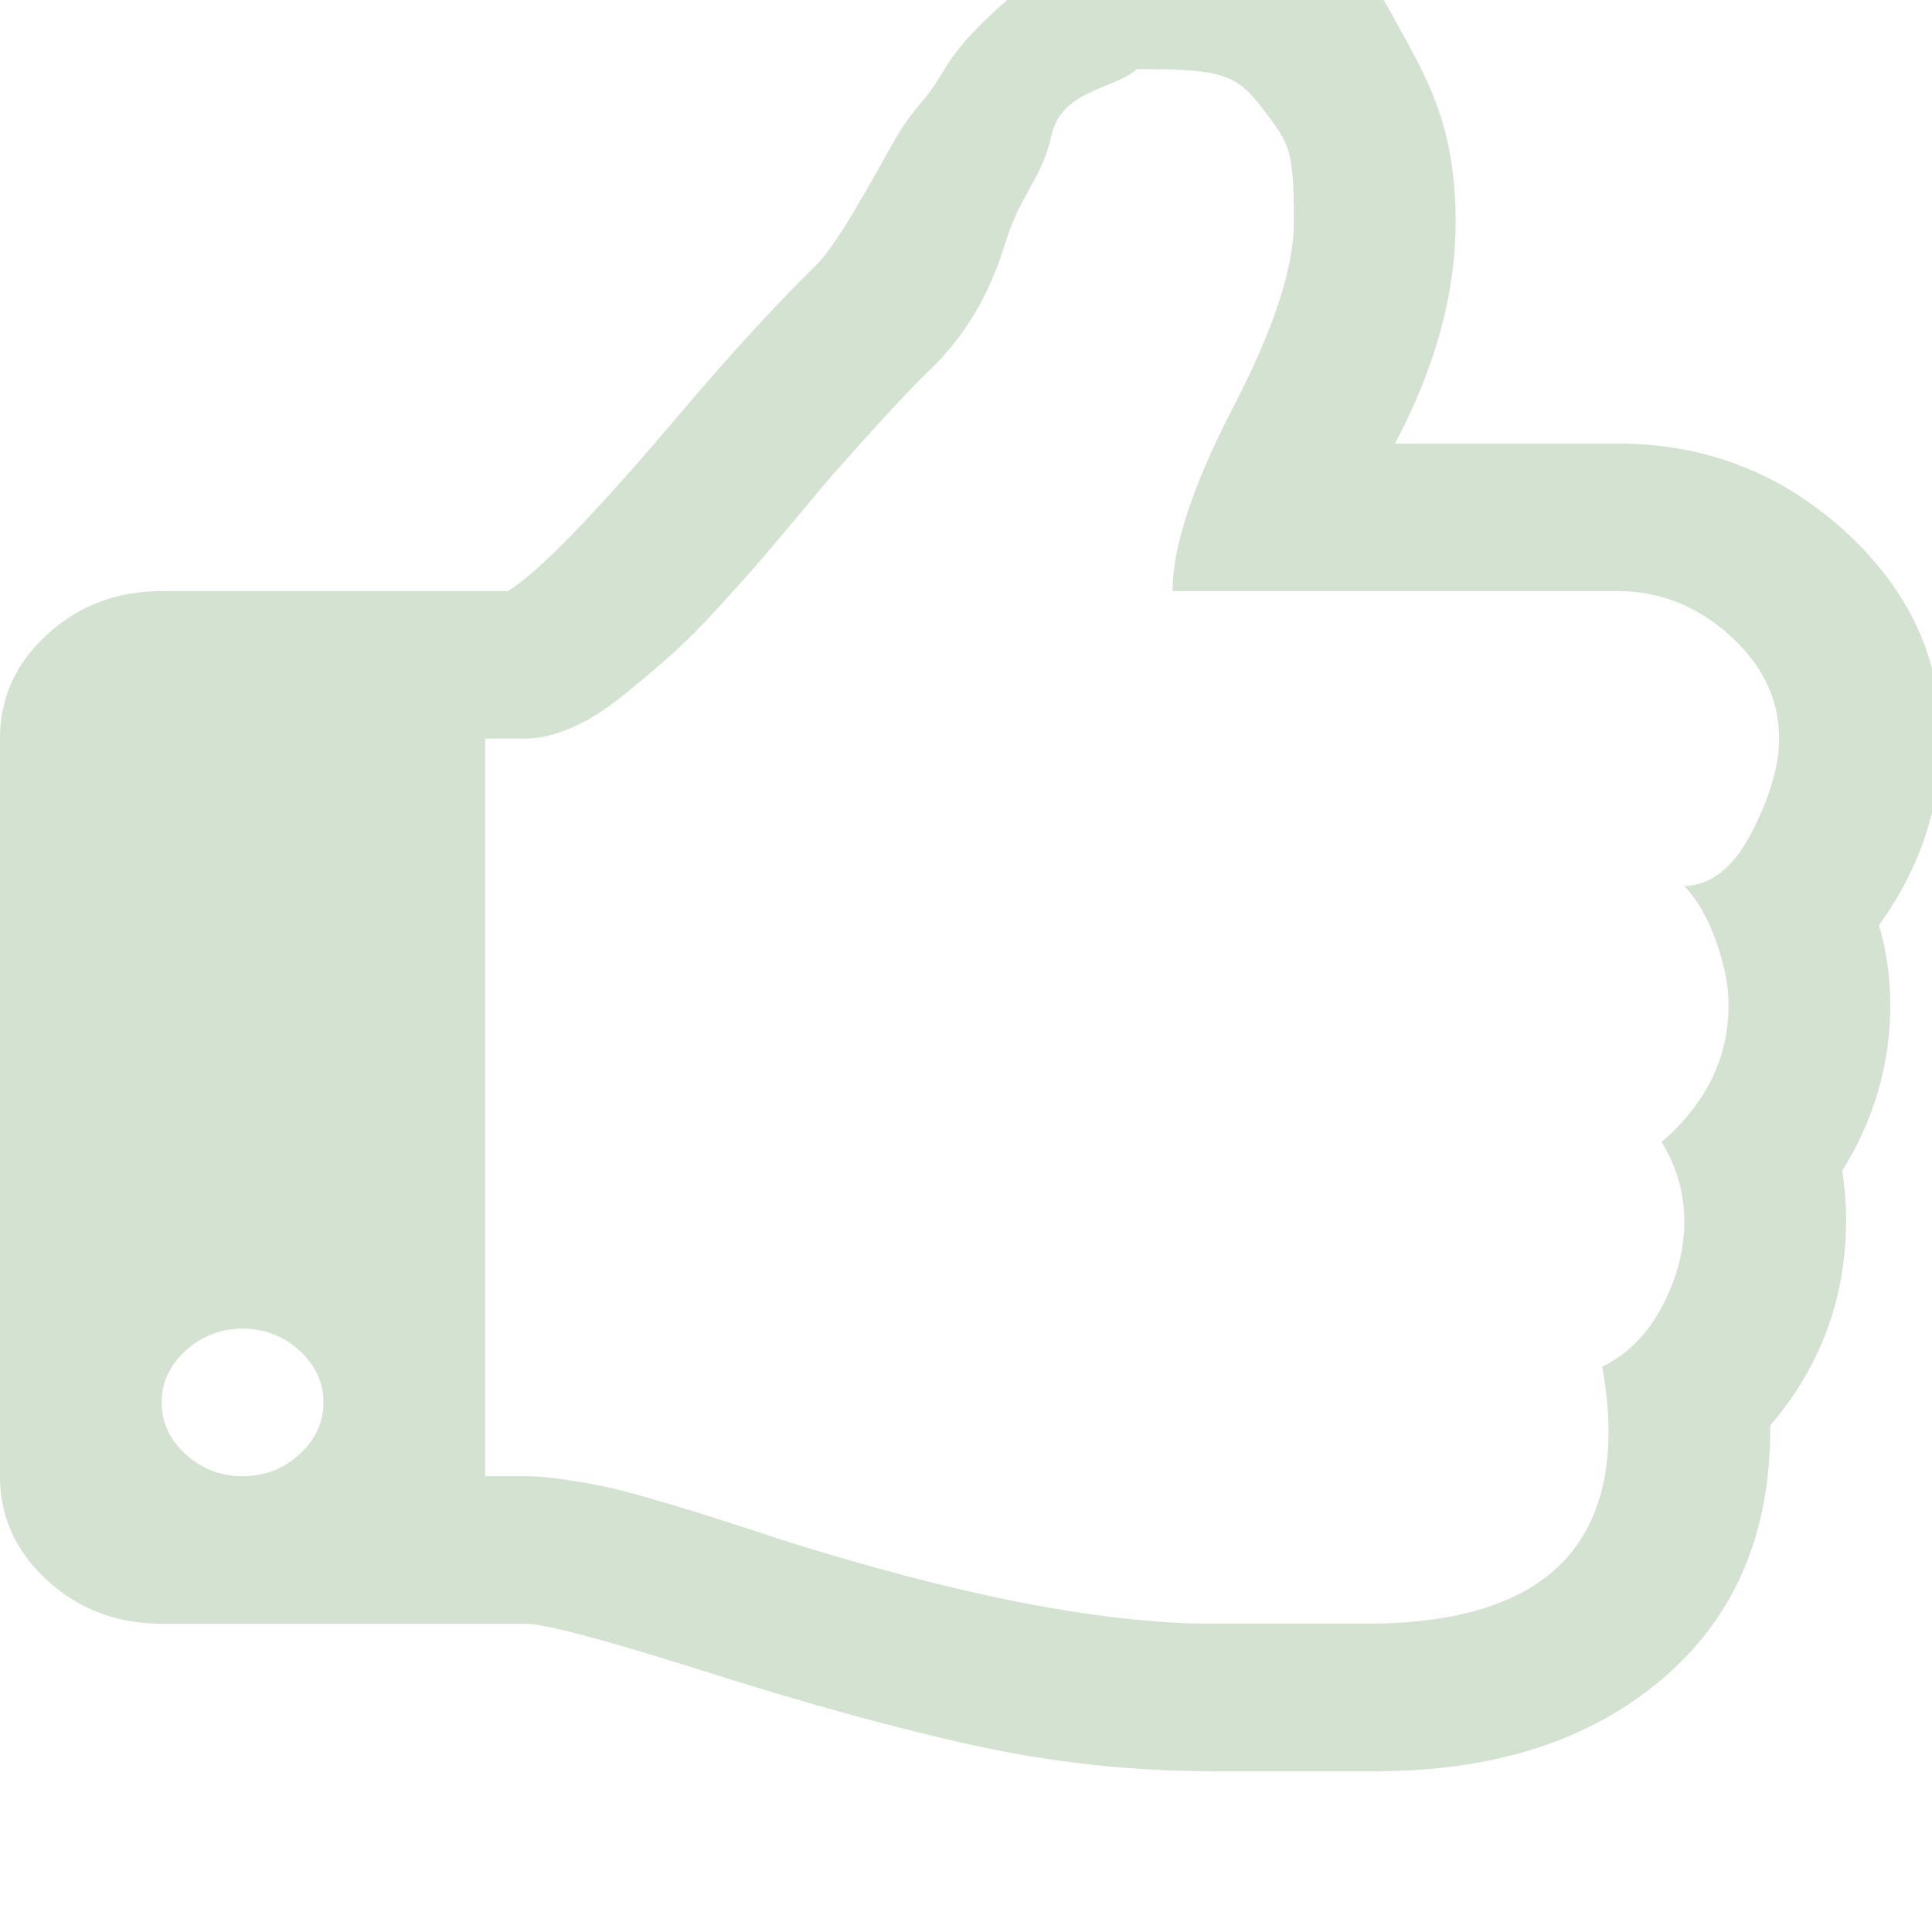 <?xml version="1.0" encoding="utf-8"?>
<svg viewBox="0 -256 1792 1792" id="svg3888" version="1.1" width="100%" height="100%" xmlns="http://www.w3.org/2000/svg">
  <g transform="matrix(1.172, 0, 0, -1.069, -0.008, 1341.508)" id="g3890" style="">
    <path d="M 256 277.54 C 256 294.87 249.67 309.87 237 322.54 C 224.33 335.21 209.33 341.54 192 341.54 C 174.67 341.54 159.67 335.21 147 322.54 C 134.33 309.87 128 294.87 128 277.54 C 128 260.21 134.33 245.21 147 232.54 C 159.67 219.87 174.67 213.54 192 213.54 C 209.33 213.54 224.33 219.87 237 232.54 C 249.67 245.21 256 260.21 256 277.54 Z M 1408 853.54 C 1408 887.54 1395 917.37 1369 943.04 C 1343 968.71 1313.33 981.54 1280 981.54 L 928 981.54 C 928 1020.21 944 1073.37 976 1141.04 C 1008 1208.71 1024 1262.21 1024 1301.54 C 1024 1366.87 1020.5 1368.99 999.17 1400.32 C 977.84 1431.65 963.68 1434.4 899.68 1434.4 C 882.35 1417.07 840.21 1416.55 832.21 1377.22 C 824.21 1337.89 807.83 1327.37 795.5 1283.04 C 783.17 1238.71 763.33 1202.21 736 1173.54 C 721.33 1158.21 695.67 1127.87 659 1082.54 C 656.33 1079.21 648.67 1069.21 636 1052.54 C 623.33 1035.87 612.83 1022.21 604.5 1011.54 C 596.17 1000.87 584.67 986.71 570 969.04 C 555.33 951.37 542 936.71 530 925.04 C 518 913.37 505.17 901.54 491.5 889.54 C 477.83 877.54 464.5 868.54 451.5 862.54 C 438.5 856.54 426.67 853.54 416 853.54 L 384 853.54 L 384 213.54 L 416 213.54 C 424.67 213.54 435.17 212.54 447.5 210.54 C 459.83 208.54 470.83 206.37 480.5 204.04 C 490.17 201.71 502.83 198.04 518.5 193.04 C 534.17 188.04 545.83 184.21 553.5 181.54 C 561.17 178.87 573 174.71 589 169.04 C 605 163.37 614.67 159.87 618 158.54 C 758.67 109.87 872.67 85.54 960 85.54 L 1081 85.54 C 1209 85.54 1273 141.21 1273 252.54 C 1273 269.87 1271.33 288.54 1268 308.54 C 1288 319.21 1303.83 336.71 1315.5 361.04 C 1327.17 385.37 1333 409.87 1333 434.54 C 1333 459.21 1327 482.21 1315 503.54 C 1350.33 536.87 1368 576.54 1368 622.54 C 1368 639.21 1364.67 657.71 1358 678.04 C 1351.33 698.37 1343 714.21 1333 725.54 C 1354.33 726.21 1372.17 741.87 1386.5 772.54 C 1400.83 803.21 1408 830.21 1408 853.54 Z M 1536 854.54 C 1536 795.21 1519.67 740.87 1487 691.54 C 1493 669.54 1496 646.54 1496 622.54 C 1496 571.21 1483.33 523.21 1458 478.54 C 1460 464.54 1461 450.21 1461 435.54 C 1461 368.21 1441 308.87 1401 257.54 C 1401.67 164.87 1373.33 91.71 1316 38.04 C 1258.67 -15.63 1183 -42.46 1089 -42.46 L 1053 -42.46 L 960 -42.46 C 896 -42.46 832.83 -34.96 770.5 -19.96 C 708.17 -4.96 636 16.87 554 45.54 C 476.67 72.21 430.67 85.54 416 85.54 L 128 85.54 C 92.67 85.54 62.5 98.04 37.5 123.04 C 12.5 148.04 0 178.21 0 213.54 L 0 853.54 C 0 888.87 12.5 919.04 37.5 944.04 C 62.5 969.04 92.67 981.54 128 981.54 L 402 981.54 C 426 997.54 471.67 1049.21 539 1136.54 C 577.67 1186.54 613.33 1229.21 646 1264.54 C 662 1281.21 688.12 1334.19 706.41 1369.66 C 724.7 1405.13 728.37 1399.08 747.53 1434.4 C 766.69 1469.72 803.83 1499.97 832.5 1527.97 C 858.5 1552.64 904.67 1551.26 938.67 1551.26 C 994.67 1551.26 1003.76 1549.64 1048.43 1527.97 C 1093.1 1506.3 1086.01 1512.39 1109.34 1466.39 C 1132.67 1420.39 1152 1379.54 1152 1301.54 C 1152 1239.54 1136 1175.54 1104 1109.54 L 1280 1109.54 C 1349.33 1109.54 1409.33 1084.21 1460 1033.54 C 1510.67 982.87 1536 923.21 1536 854.54 Z" id="path3892" style="fill: rgba(40, 112, 29, 0.2);"/>
  </g>
</svg>